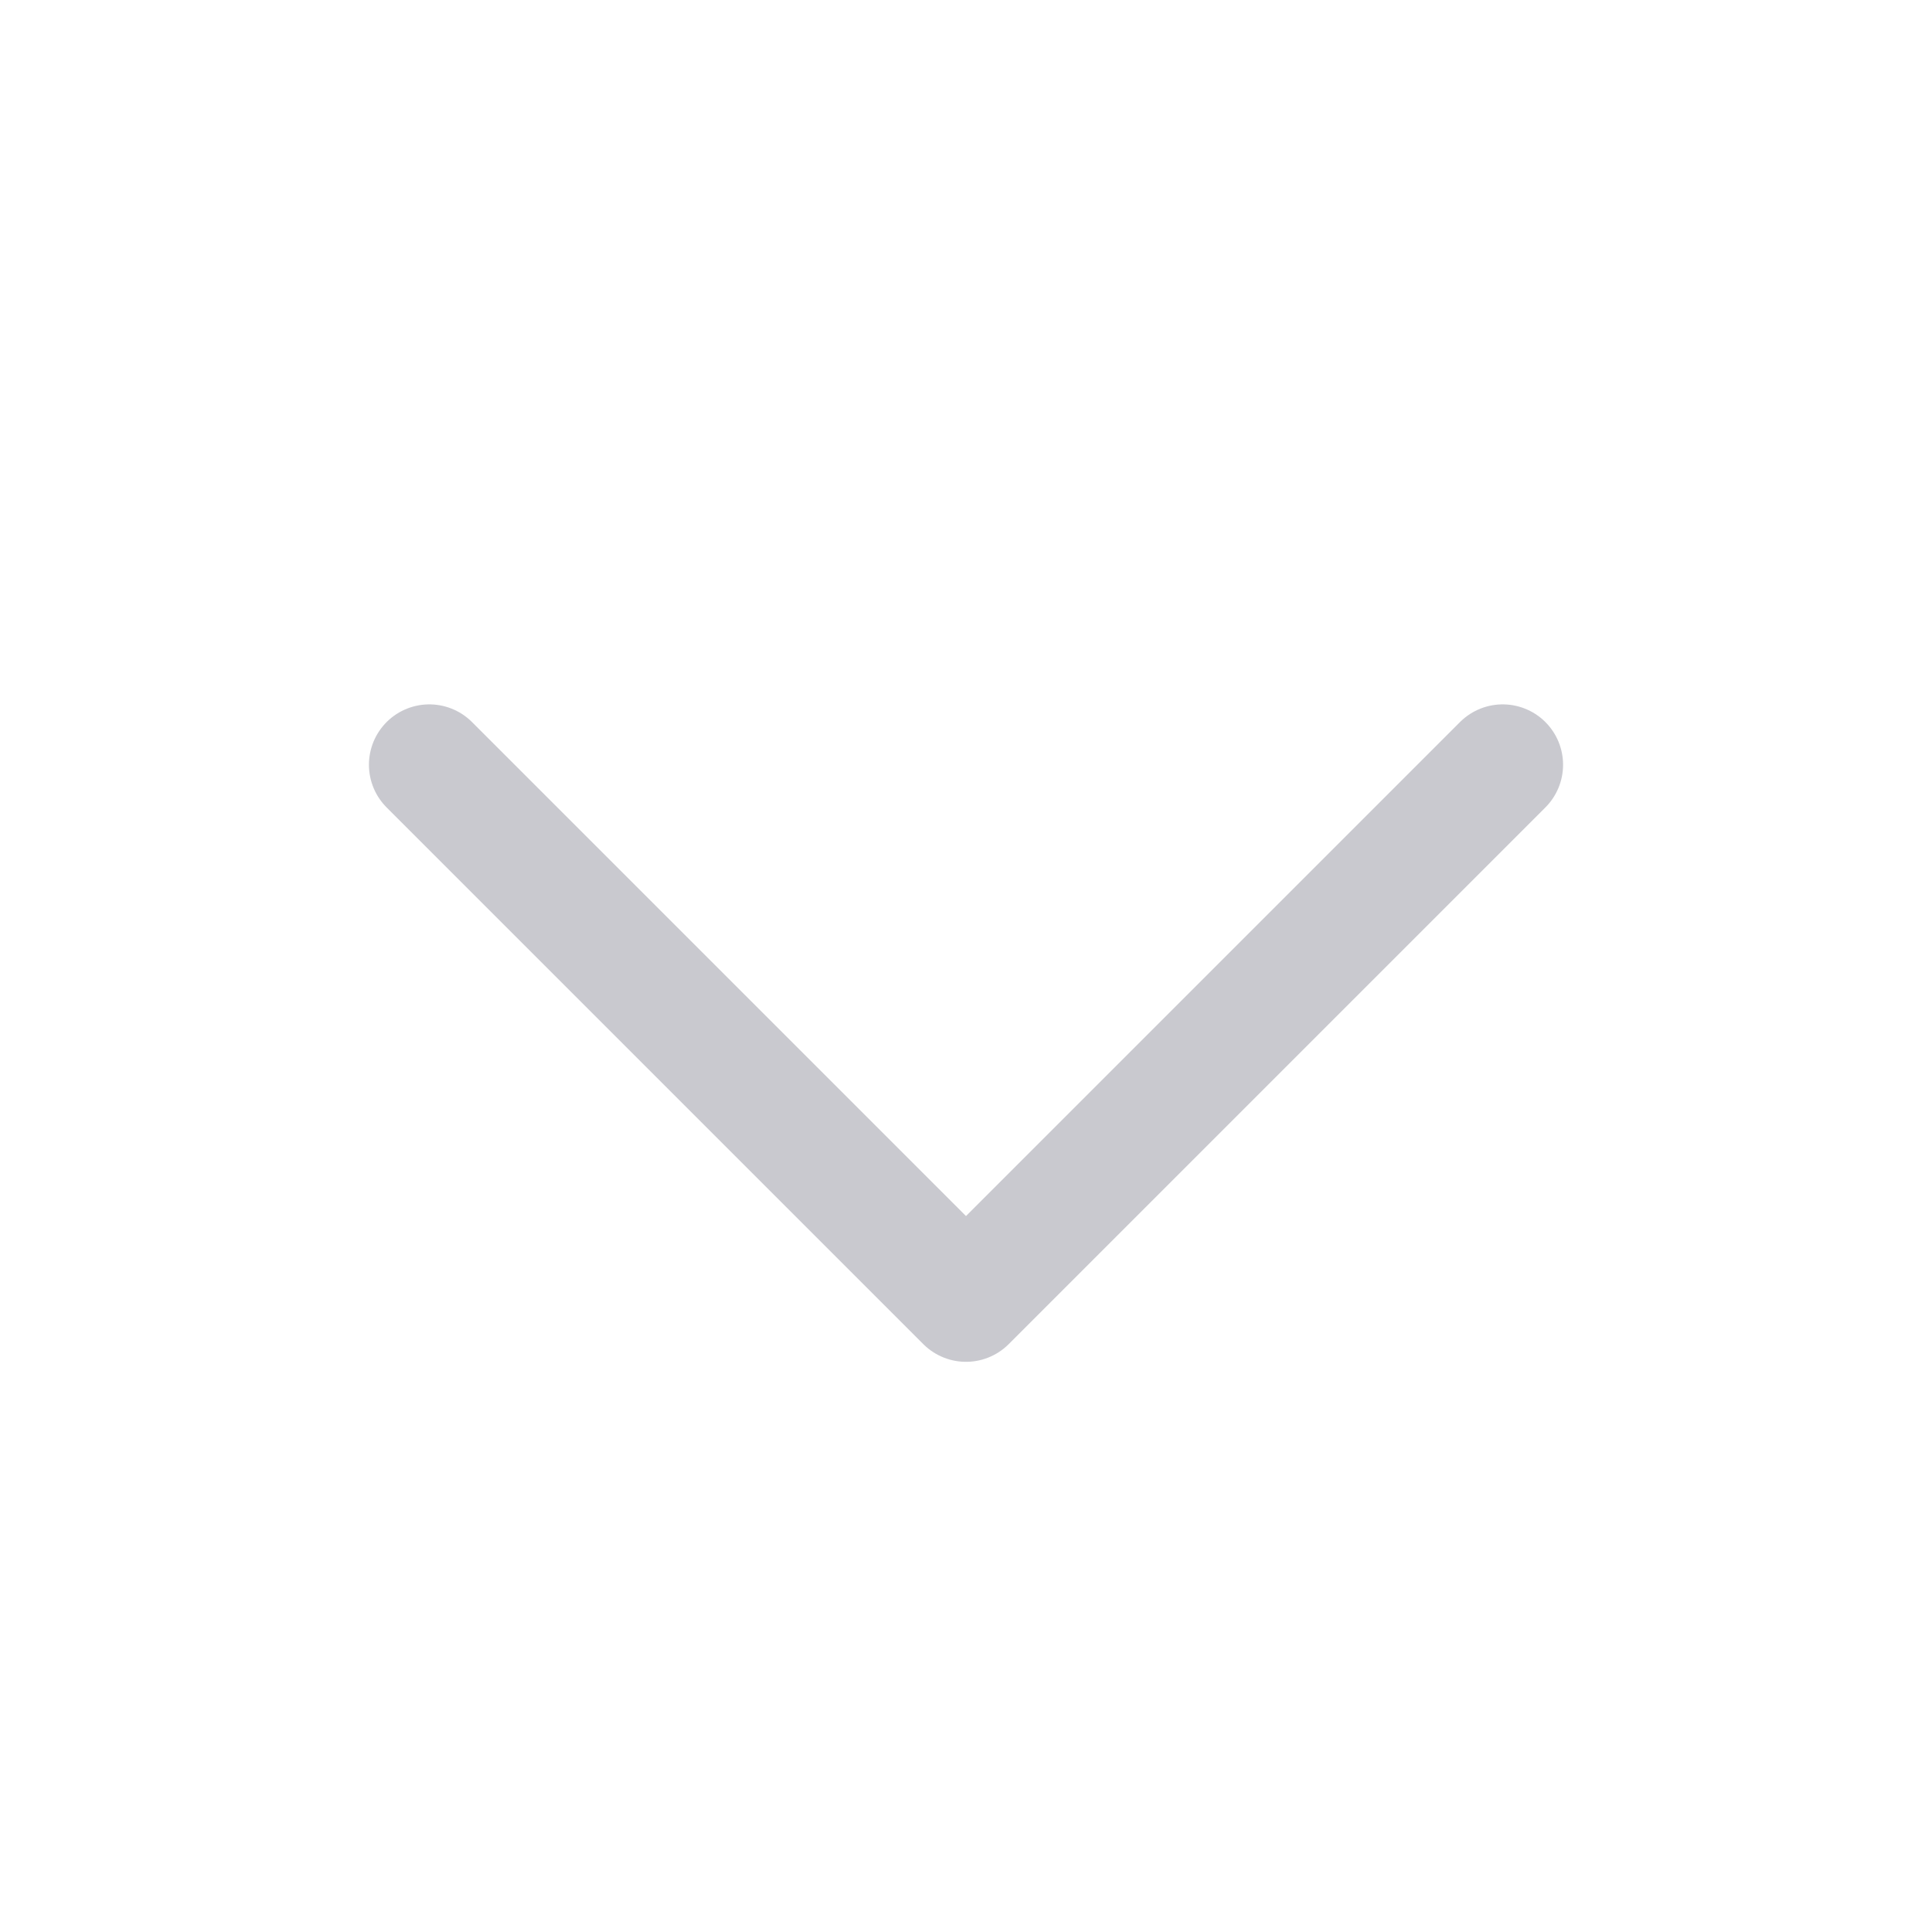 <svg width="24" height="24" viewBox="0 0 24 24" fill="none" xmlns="http://www.w3.org/2000/svg">
<path d="M5.333 9.5L12 16.167L18.667 9.5" stroke="#C9C9CF" stroke-width="1.5" stroke-linecap="round" stroke-linejoin="round"/>
</svg>
